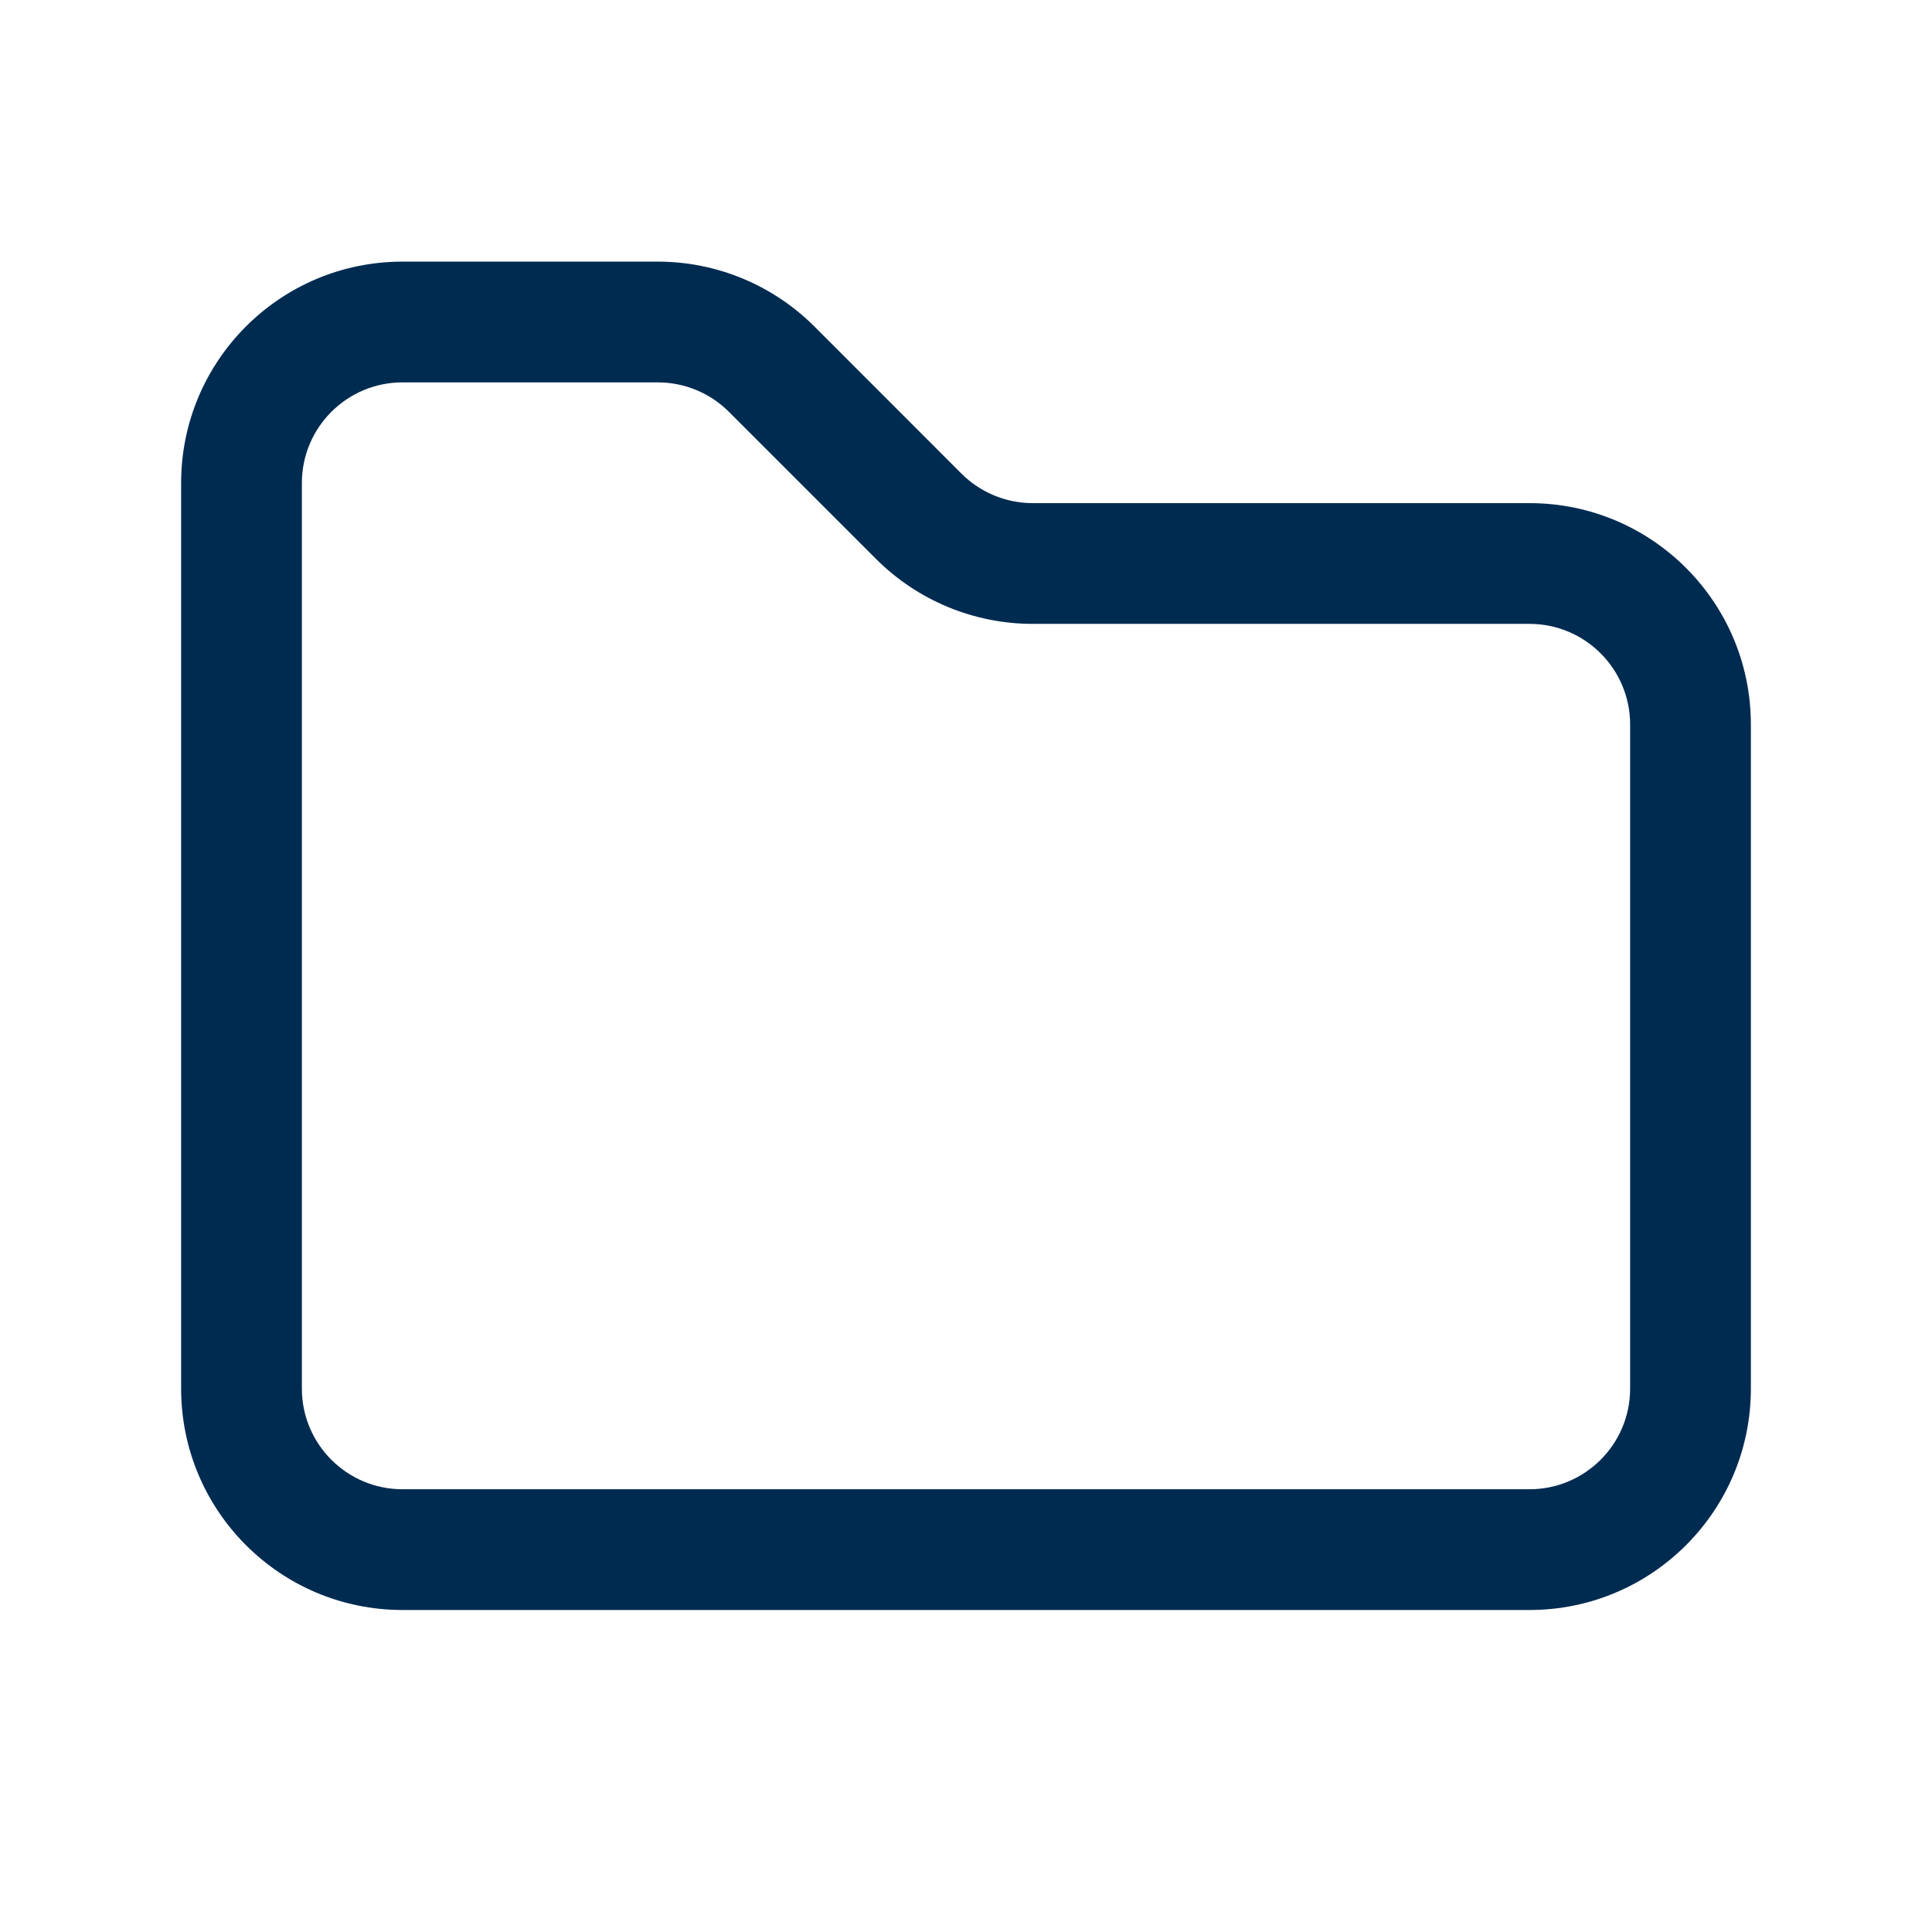 <svg width="24" height="24" viewBox="0 0 24 24" fill="none" xmlns="http://www.w3.org/2000/svg">
<path fill-rule="evenodd" clip-rule="evenodd" d="M5 4.75C4.31 4.75 3.75 5.31 3.75 6V17.25C3.75 17.94 4.31 18.5 5 18.5H19C19.69 18.5 20.25 17.94 20.25 17.25V9C20.25 8.31 19.69 7.75 19 7.75H12.828C12.099 7.75 11.4 7.46 10.884 6.945L9.055 5.116C8.821 4.882 8.503 4.75 8.172 4.75H5ZM2.25 6C2.25 4.481 3.481 3.25 5 3.25H8.172C8.901 3.25 9.6 3.54 10.116 4.055L11.944 5.884C12.179 6.118 12.497 6.25 12.828 6.25H19C20.519 6.25 21.75 7.481 21.75 9V17.25C21.75 18.769 20.519 20 19 20H5C3.481 20 2.25 18.769 2.25 17.25V6Z" fill="#002B51"/>
</svg>

